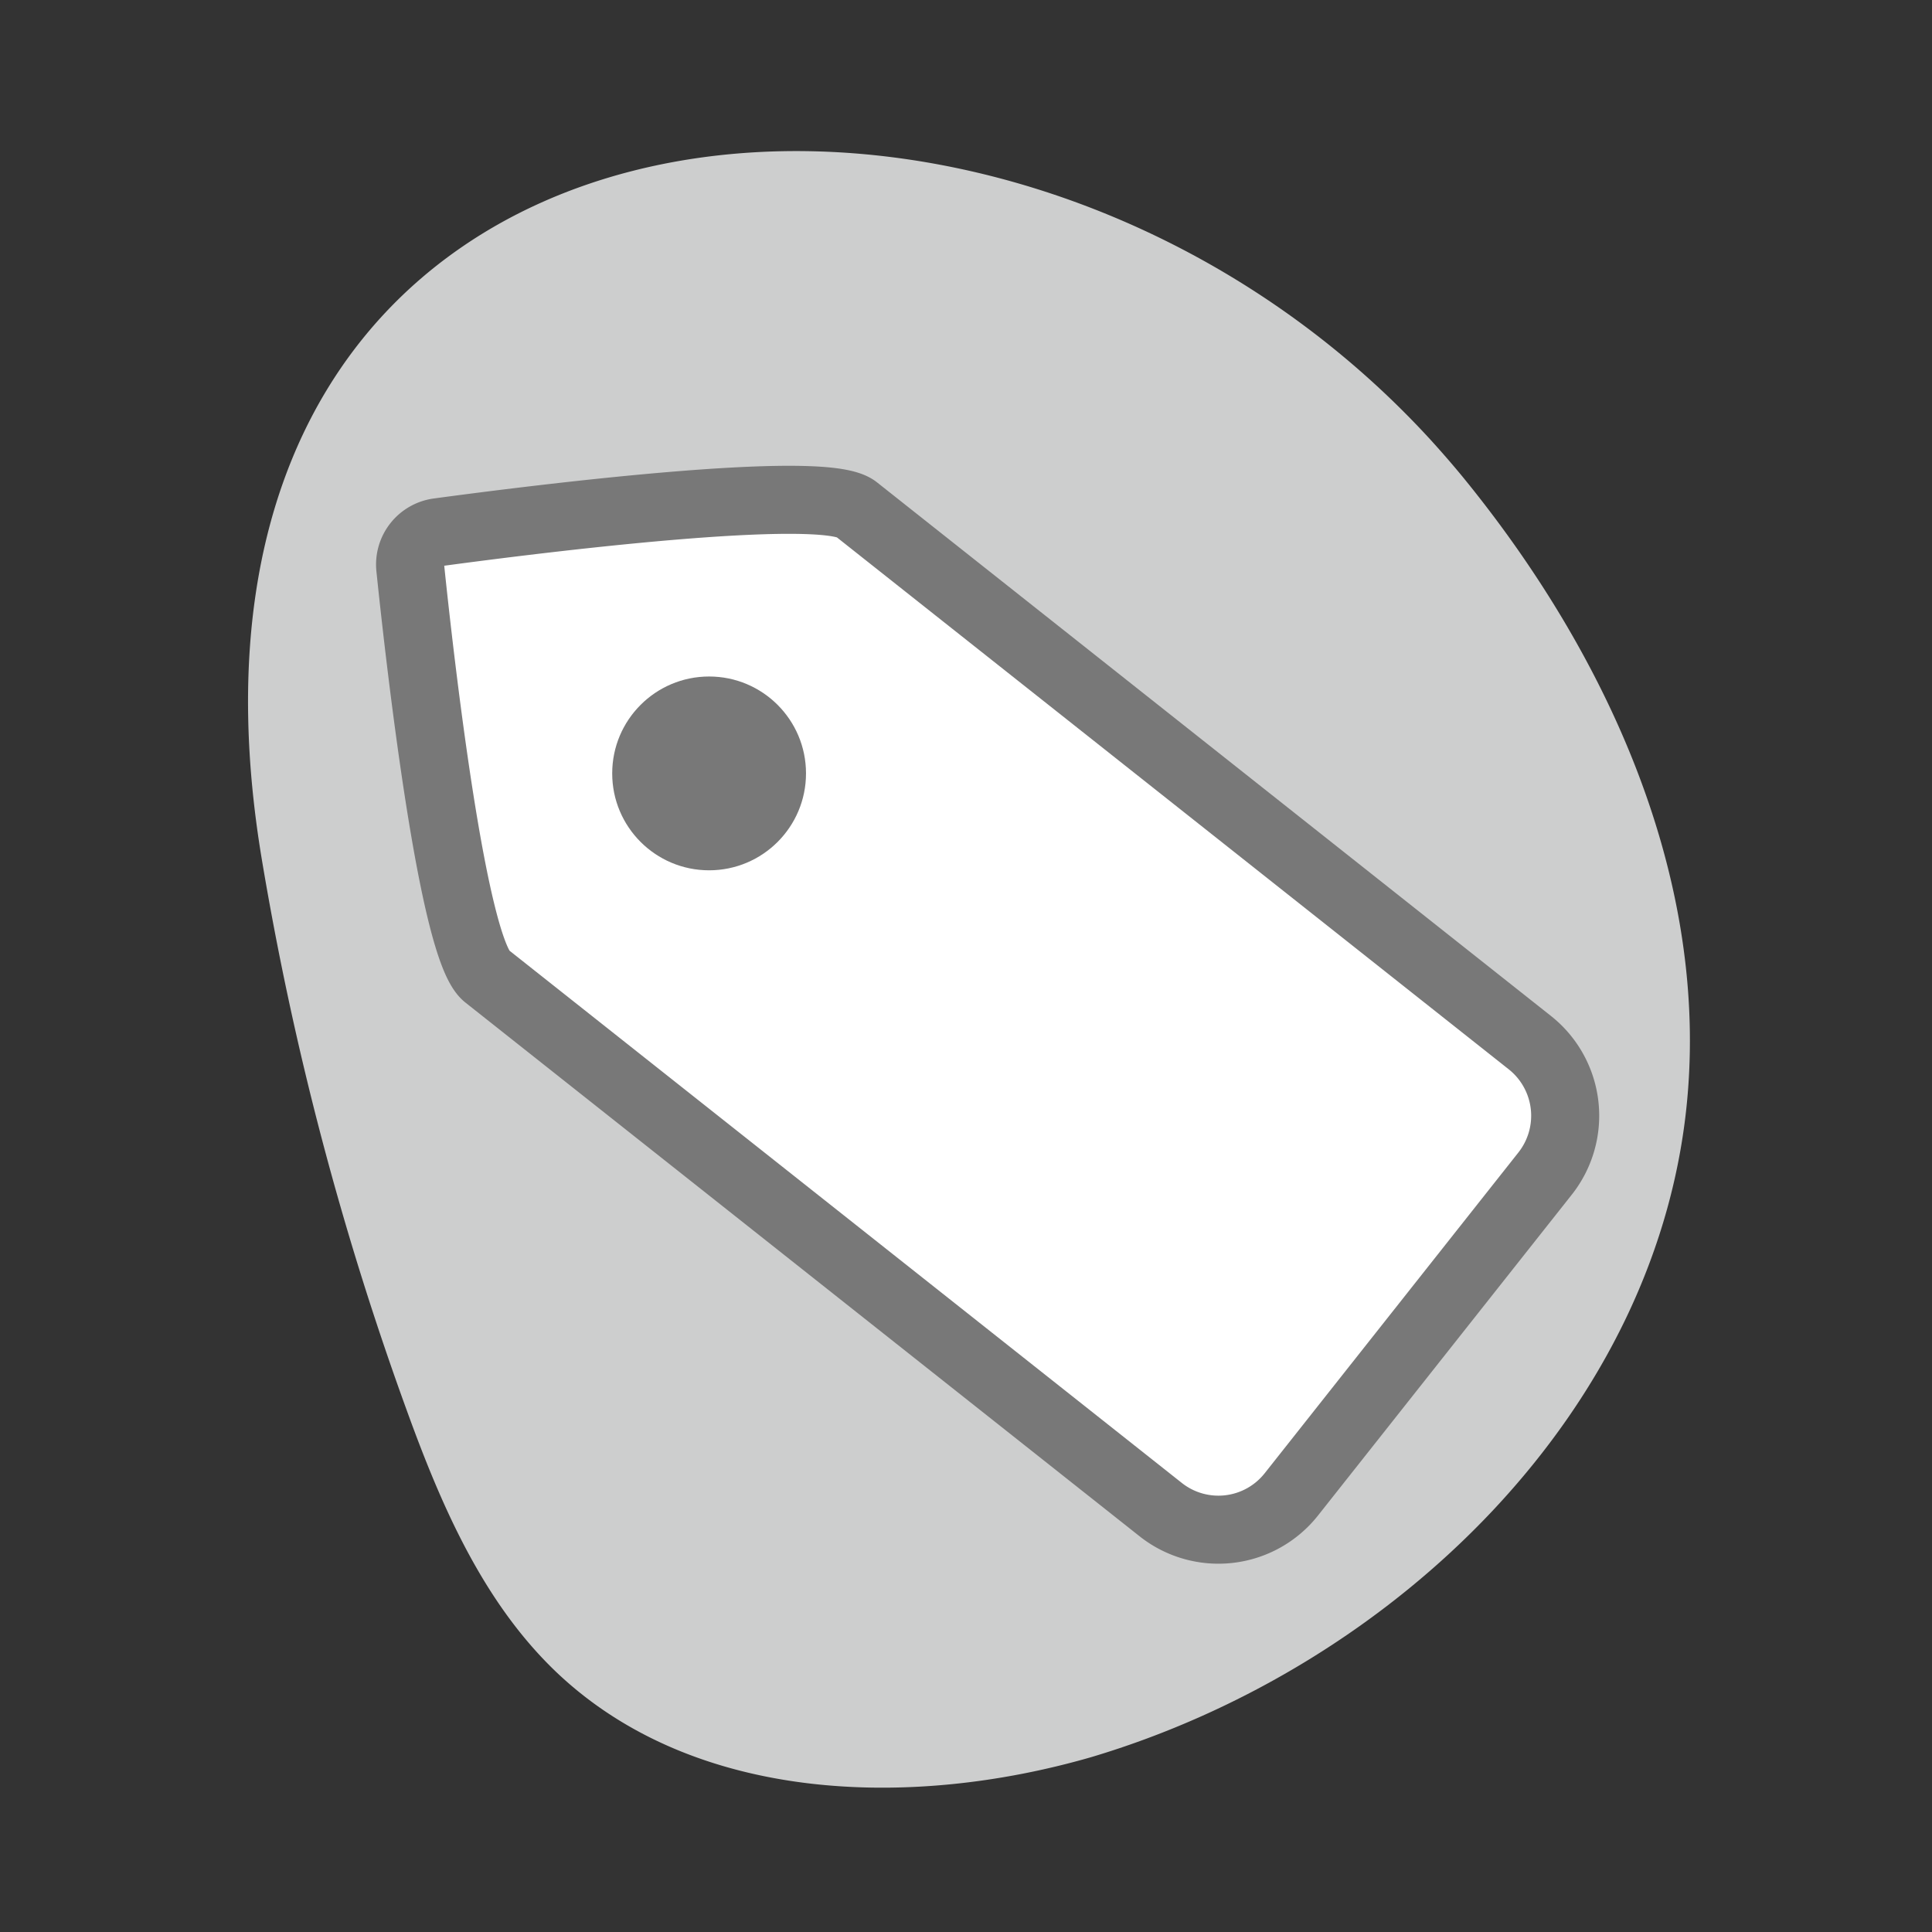 <svg id="Layer_1" data-name="Layer 1" xmlns="http://www.w3.org/2000/svg" viewBox="0 0 64 64"><rect x="0" y="0" width="64" height="64" fill="#333333" stroke="none"/><path d="M47.39,14.57c.4.44.8.9,1.18,1.37,4.64,5.73,7.94,12.93,7.34,20.27-.85,10.45-9.7,19-19.77,22-6,1.73-13.14,1.5-17.68-2.79-2.46-2.33-3.85-5.56-5-8.74A103,103,0,0,1,8.67,28.45C4.28,2.05,32.87-1.28,47.39,14.57Z" style="fill:#cdcece"/><path d="M14.52,17.63a1.08,1.08,0,0,0-.93,1.18C13.92,22,15,31.45,16.12,32.33L38.44,50a3.08,3.08,0,0,0,4.34-.5l8.4-10.62a3.09,3.09,0,0,0-.5-4.34L28.35,16.86C27.24,16,17.7,17.2,14.52,17.63Z" style="fill:#fff;stroke:#787878;stroke-linecap:round;stroke-linejoin:round;stroke-width:2.254px"/><circle cx="23.49" cy="25.62" r="3.21" style="fill:#787878"/></svg>
